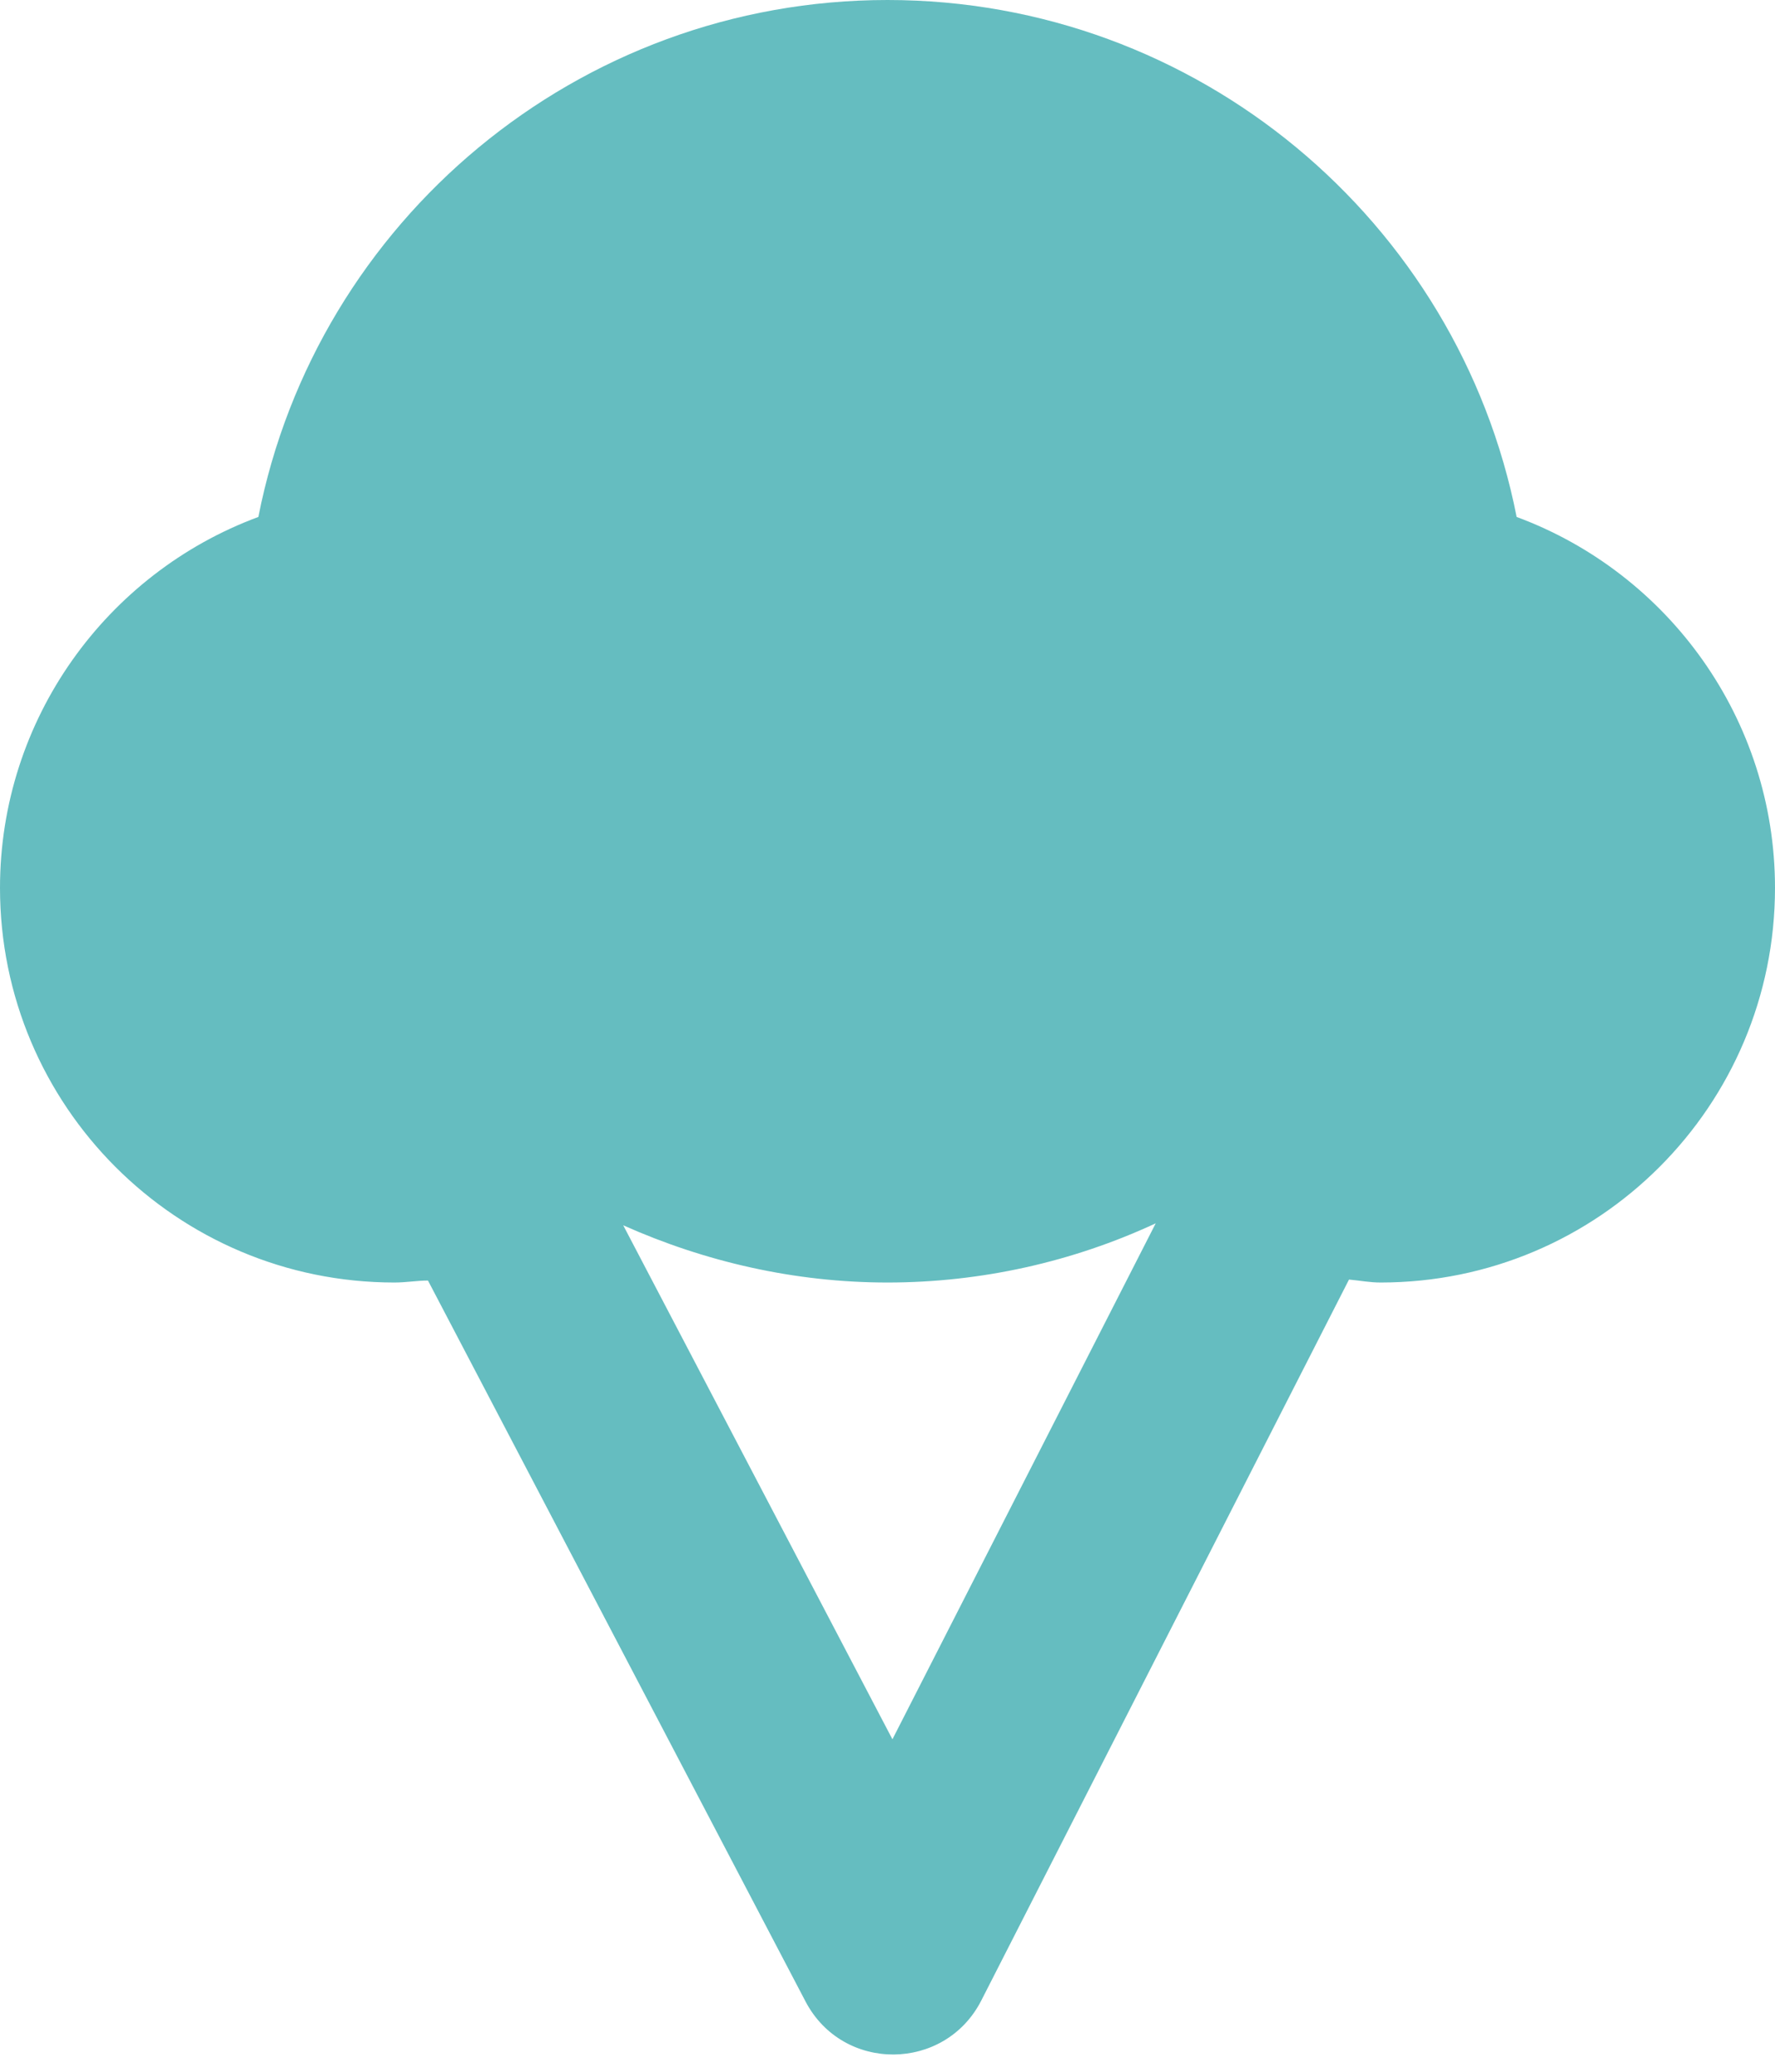 <svg width="18" height="21" viewBox="0 0 18 21" fill="none" xmlns="http://www.w3.org/2000/svg">
<path d="M15.38 5.24C14.79 2.24 12.14 0 9 0C5.86 0 3.21 2.24 2.62 5.24C1.08 5.81 0 7.29 0 9C0 11.21 1.79 13 4 13C4.12 13 4.23 12.98 4.34 12.98L8.17 20.29C8.55 21.01 9.58 21 9.95 20.28L13.68 12.97C13.79 12.98 13.89 13 14 13C16.21 13 18 11.21 18 9C18 7.29 16.92 5.81 15.38 5.24ZM9.05 17.63L6.32 12.42C7.15 12.79 8.06 13 9 13C9.95 13 10.88 12.79 11.72 12.4L9.05 17.63Z" fill="#65BDC0"/>
</svg>
